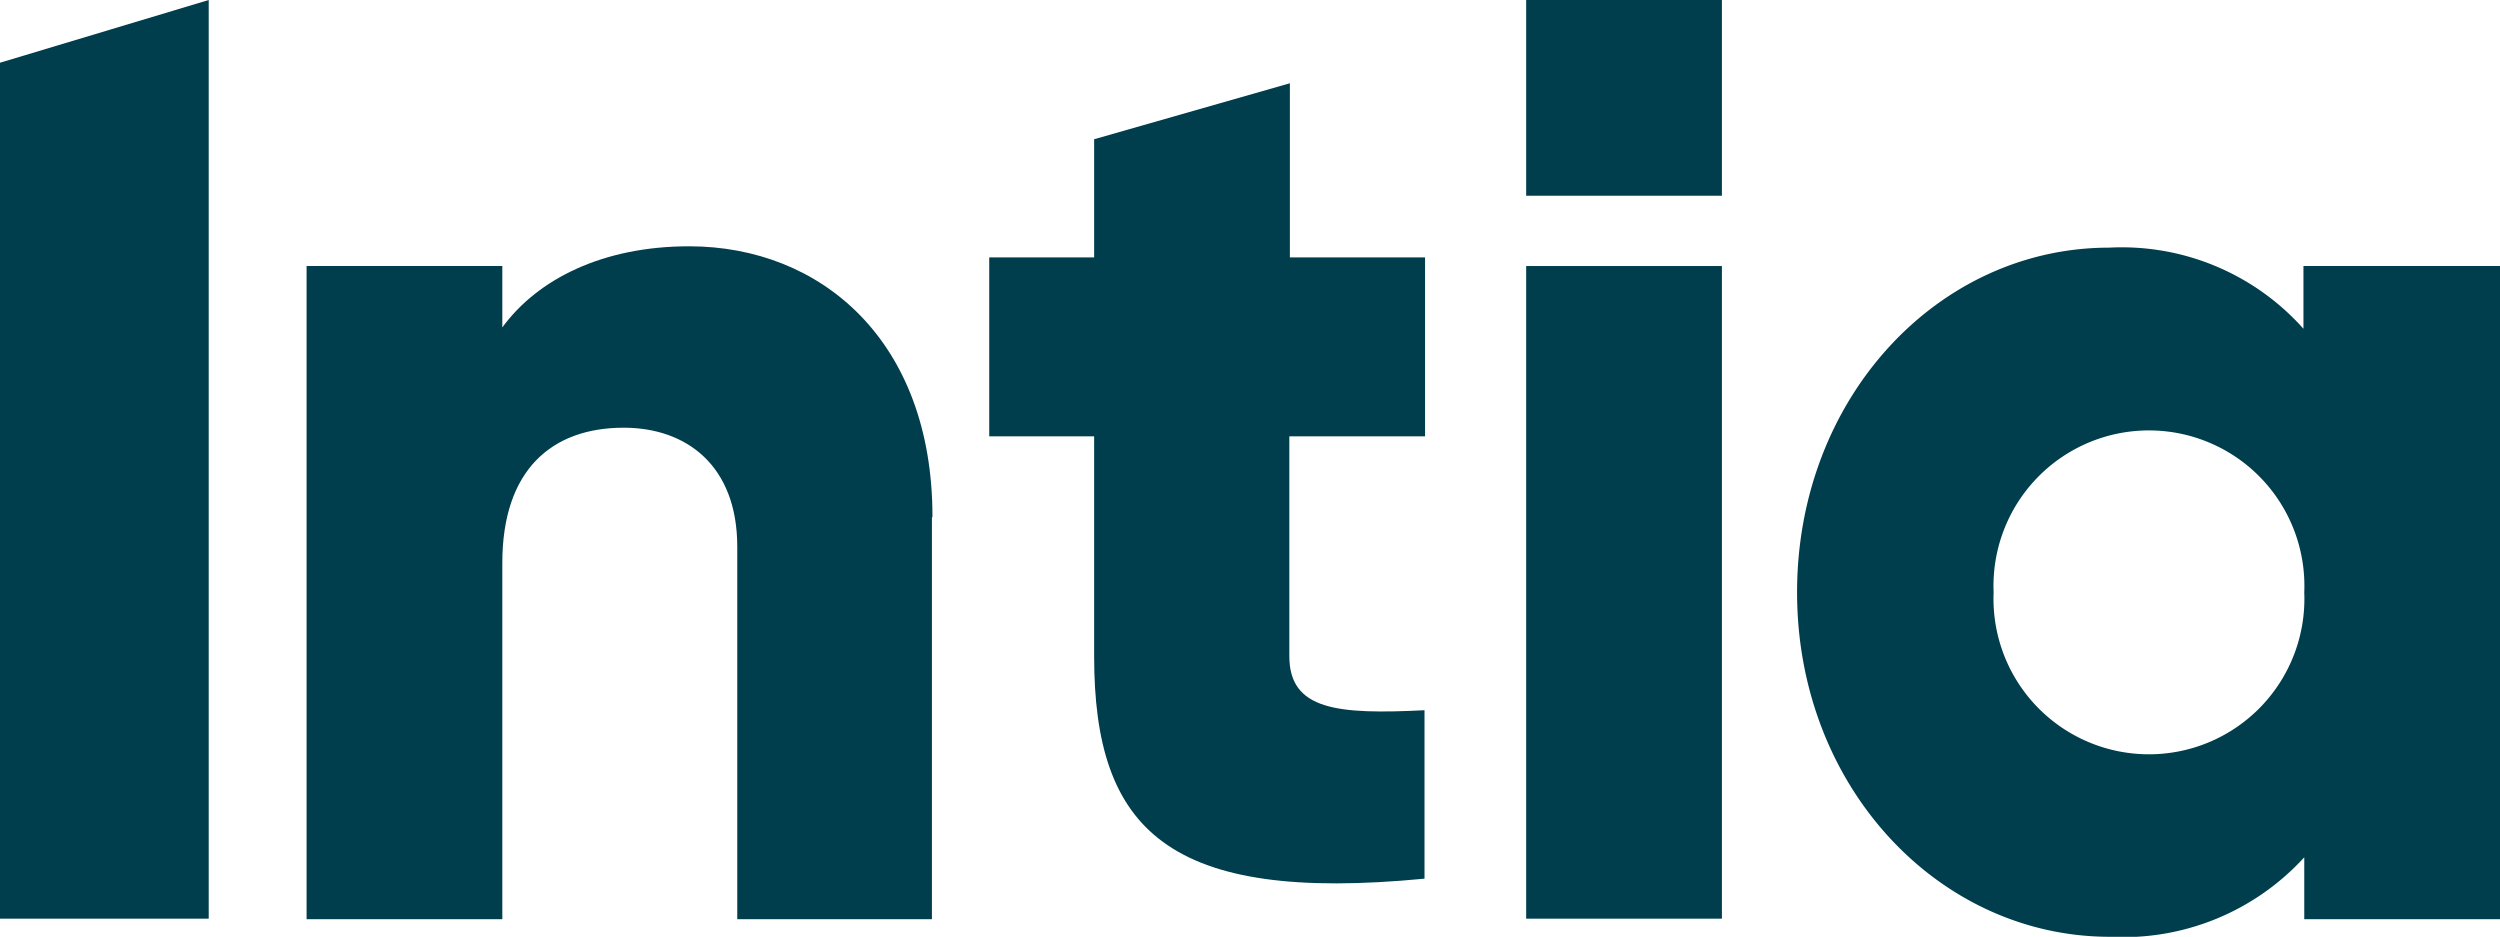 <svg id="Capa_3" data-name="Capa 3" xmlns="http://www.w3.org/2000/svg" viewBox="0 0 92.47 34.65"><defs><style>.cls-1{fill:#003e4d;}</style></defs><title>text-intia</title><path class="cls-1" d="M39,50.15V65H31.8V51.22c0-3-1.88-4.4-4.2-4.4-2.65,0-4.49,1.55-4.49,5V65H15.87V40.84h7.24v2.27c1.31-1.79,3.72-3,6.91-3,4.87,0,9,3.48,9,10" transform="translate(-4.53 -31)"/><path class="cls-1" d="M52.22,47.14v8.13c0,2,1.79,2.16,5,2V63.5C47.73,64.42,45,61.71,45,55.27V47.14H41.12V40.52H45V36.15l7.24-2.07v6.44h5v6.62Z" transform="translate(-4.53 -31)"/><rect class="cls-1" x="56.45" y="9.84" width="7.24" height="24.14"/><path class="cls-1" d="M97,40.84V65H89.76V62.71a9.07,9.07,0,0,1-7.19,2.94C76.24,65.65,71,60.1,71,52.91s5.21-12.75,11.54-12.75a9,9,0,0,1,7.19,3V40.84ZM89.76,52.91a5.75,5.75,0,1,0-11.49,0,5.75,5.75,0,1,0,11.49,0" transform="translate(-4.53 -31)"/><polygon class="cls-1" points="0 2.32 0 33.98 7.72 33.98 7.72 0 0 2.32"/><rect class="cls-1" x="56.45" width="7.24" height="7.24"/></svg>